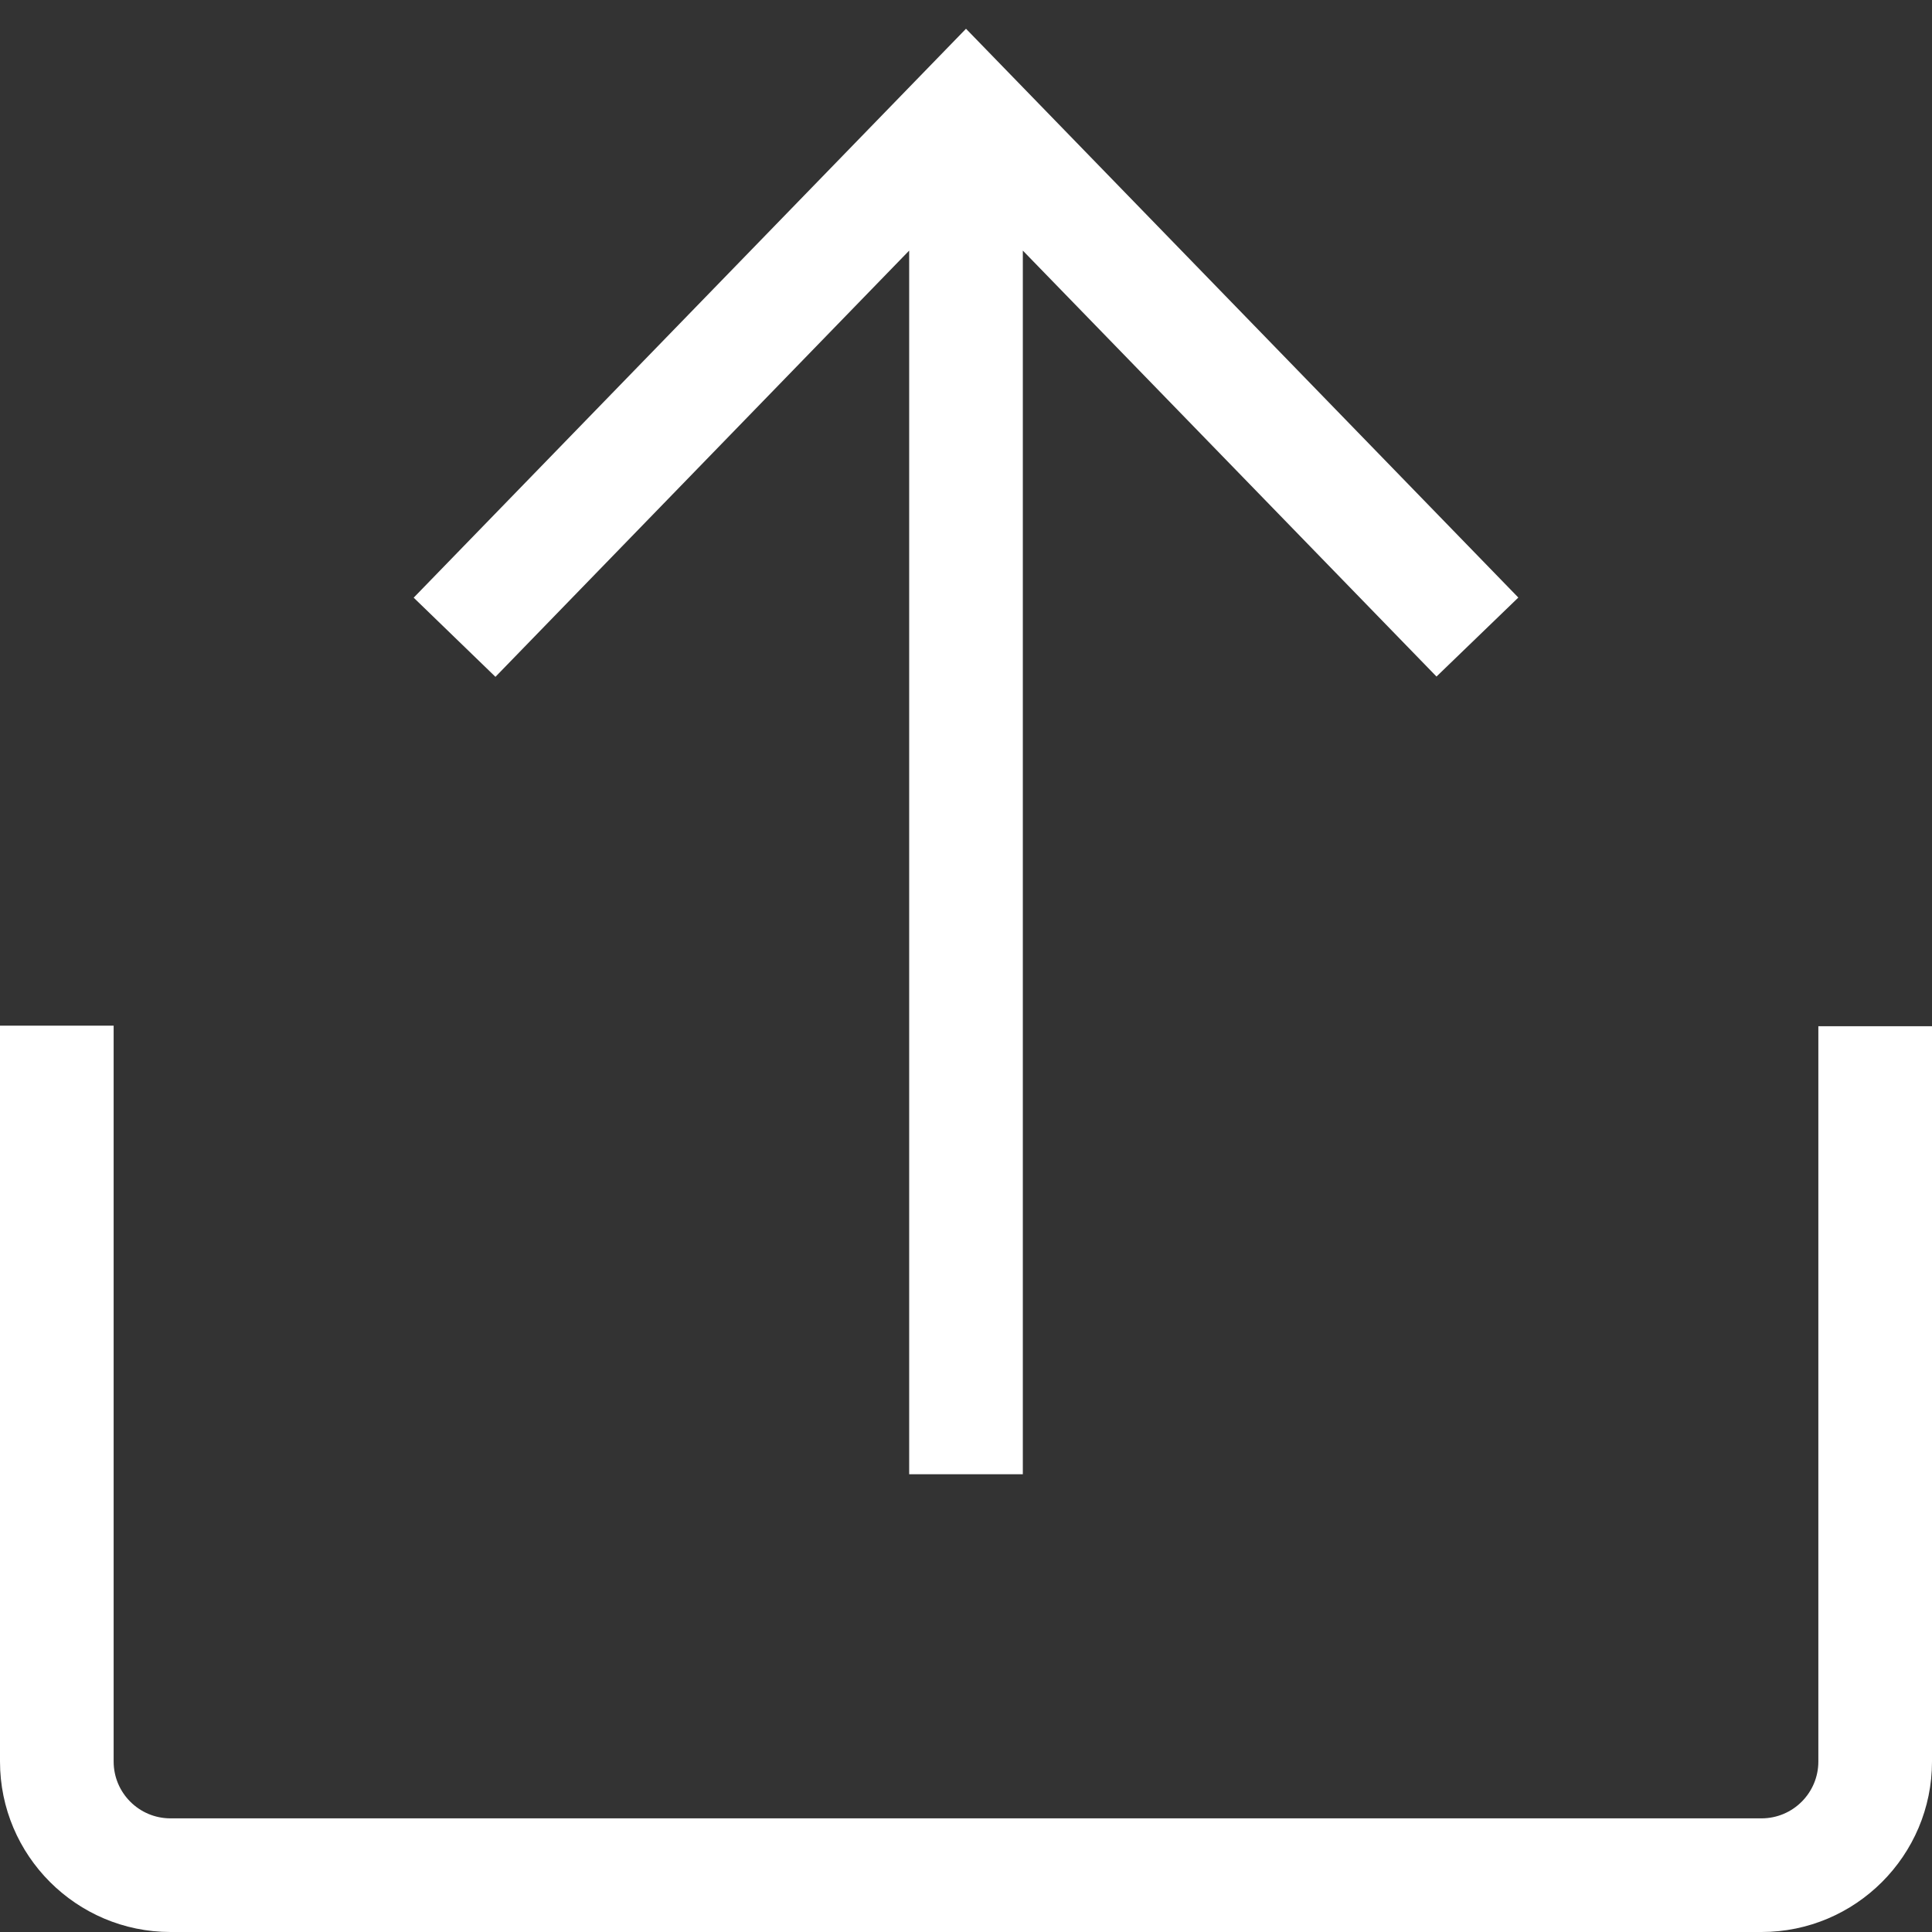 <svg xmlns="http://www.w3.org/2000/svg" width="17" height="17" viewBox="0 0 17 17"><rect x="0" y="0" width="17" height="17" fill="#333333" stroke="none"/><title>export</title><path fill="#fff" d="M4.36 5.956l-.72-.697L8.5.253l4.86 5.005-.72.695L9 2.205v10.767H8V2.205l-3.64 3.75zM16 9.03v6.47c0 .276-.224.5-.5.5h-14c-.276 0-.5-.224-.5-.5V9.025H0V15.5c0 .827.673 1.5 1.5 1.5h14c.827 0 1.5-.673 1.5-1.5V9.03h-1z"/></svg>
